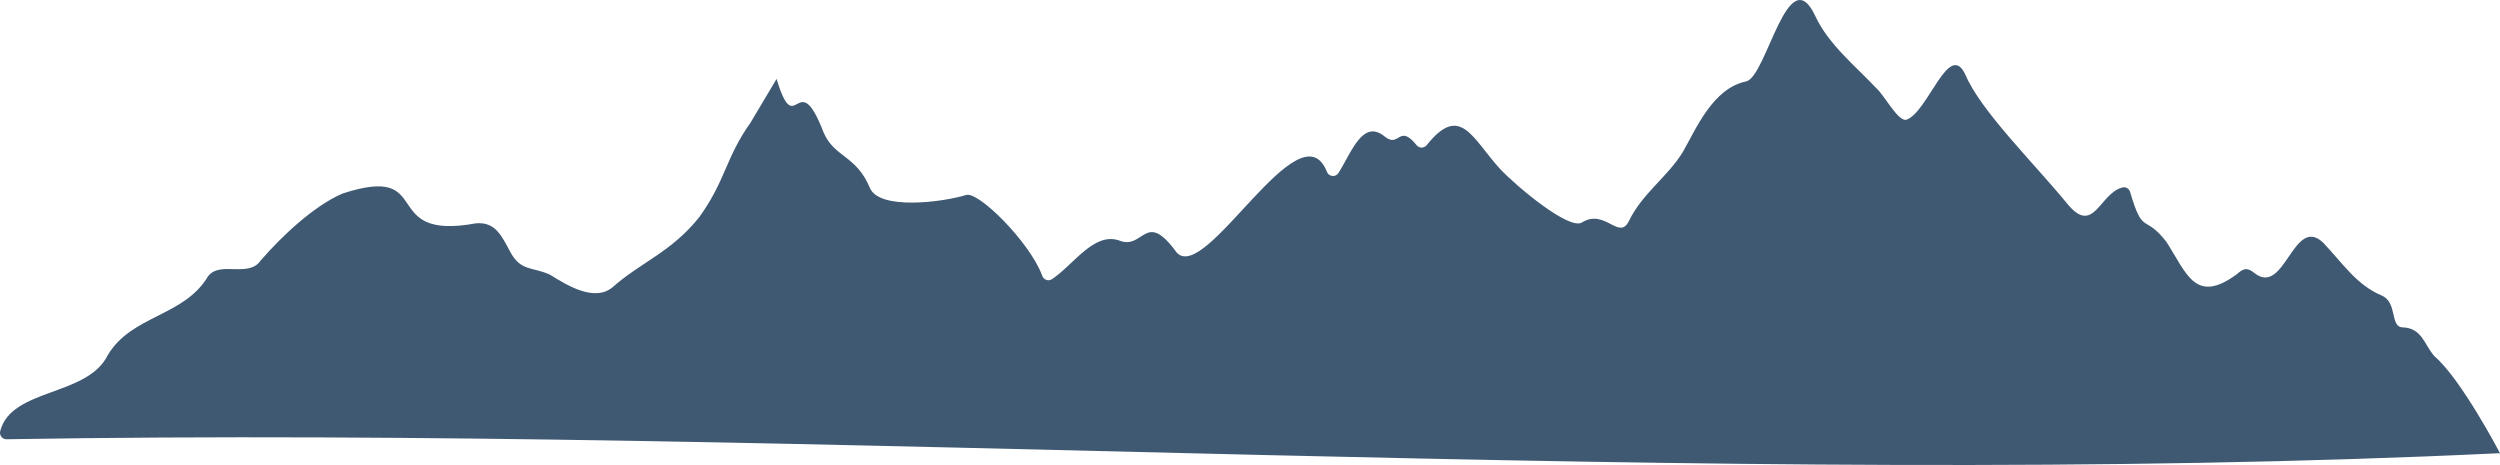 <svg data-name="Layer 1" xmlns="http://www.w3.org/2000/svg" viewBox="0 0 1814.259 337.454"><path d="M544.765 88.827c-18.451 26.056-17.863 41.558-37.066 68.431-19.988 25.434-42.961 33.217-63.037 51.096-13.046 10.978-32.67-.981-45.419-8.952-12.85-6.029-21.364-2.024-29.242-17.171-5.848-10.786-10.485-21.473-24.647-20.156-71.705 13.099-28.488-43.902-96.778-21.626-20.757 8.892-44.27 31.054-59.461 48.683-8.749 12.686-29.351.005-38.09 11.294-17.482 29.513-55.646 28.12-72.93 57.488-14.938 29.992-69.98 23.663-77.947 54.974-.76 2.989 1.495 5.897 4.579 5.882 598.741-10.091 1239.262 37.417 1809.531 10.099 0 0-28.118-53.811-47.596-70.382-7.32-8.236-8.935-20.703-23.446-20.939-8.766-.598-3.315-18.12-14.748-23.086-18.223-7.574-28.409-23.444-42.544-38.39-21.588-20.343-27.795 39.125-49.641 22.23-5.253-4.099-7.576-4.176-13.195.821-30.006 21.943-36.181-.782-50.941-23.655-16.207-20.818-16.826-3.895-26.312-36.17-.695-2.364-3.117-3.875-5.508-3.278-16.928 4.232-20.836 35.782-40.484 11.35-24.689-30.008-62.497-66.999-73.594-93.27-11.838-25.162-26.804 26.577-42.368 32.617-5.858 2.782-16.621-17.978-22.017-22.515-15.025-16.032-34.723-31.729-44.353-52.281-19.849-42.912-35.343 43.587-50.226 47.117-24.56 5.108-36.469 34.724-46.113 51.357-10.91 17.827-29.273 29.894-38.966 49.803-7.267 15.004-17.268-9.355-34.384 1.334-9.317 5.325-46.736-25.729-59.196-38.943-20.297-22.218-28.857-47.908-53.237-17.274-1.859 2.336-5.425 2.383-7.304.063-12.945-15.99-12.376 2.072-22.874-6.045-16.282-13.791-24.471 11.523-33.903 26.234-2.068 3.226-6.914 2.707-8.327-.854-19.511-49.165-87.785 81.589-109.015 58.586-23.133-31.923-23.689-1.32-41.948-8.859-18.446-6.091-32.95 17.871-48.76 28.249-2.83 1.777-6.411-.094-7.107-3.157-9.191-24.182-46.571-61.424-55.26-57.984-16.551 5.098-62.956 11.281-69.677-5.352-9.833-23.574-25.703-21.935-33.503-40.039-19.203-49.996-20.083 7.42-34.138-38.894l-18.811 31.568Z" style="fill:#3f5973;stroke-width:0"/></svg>
